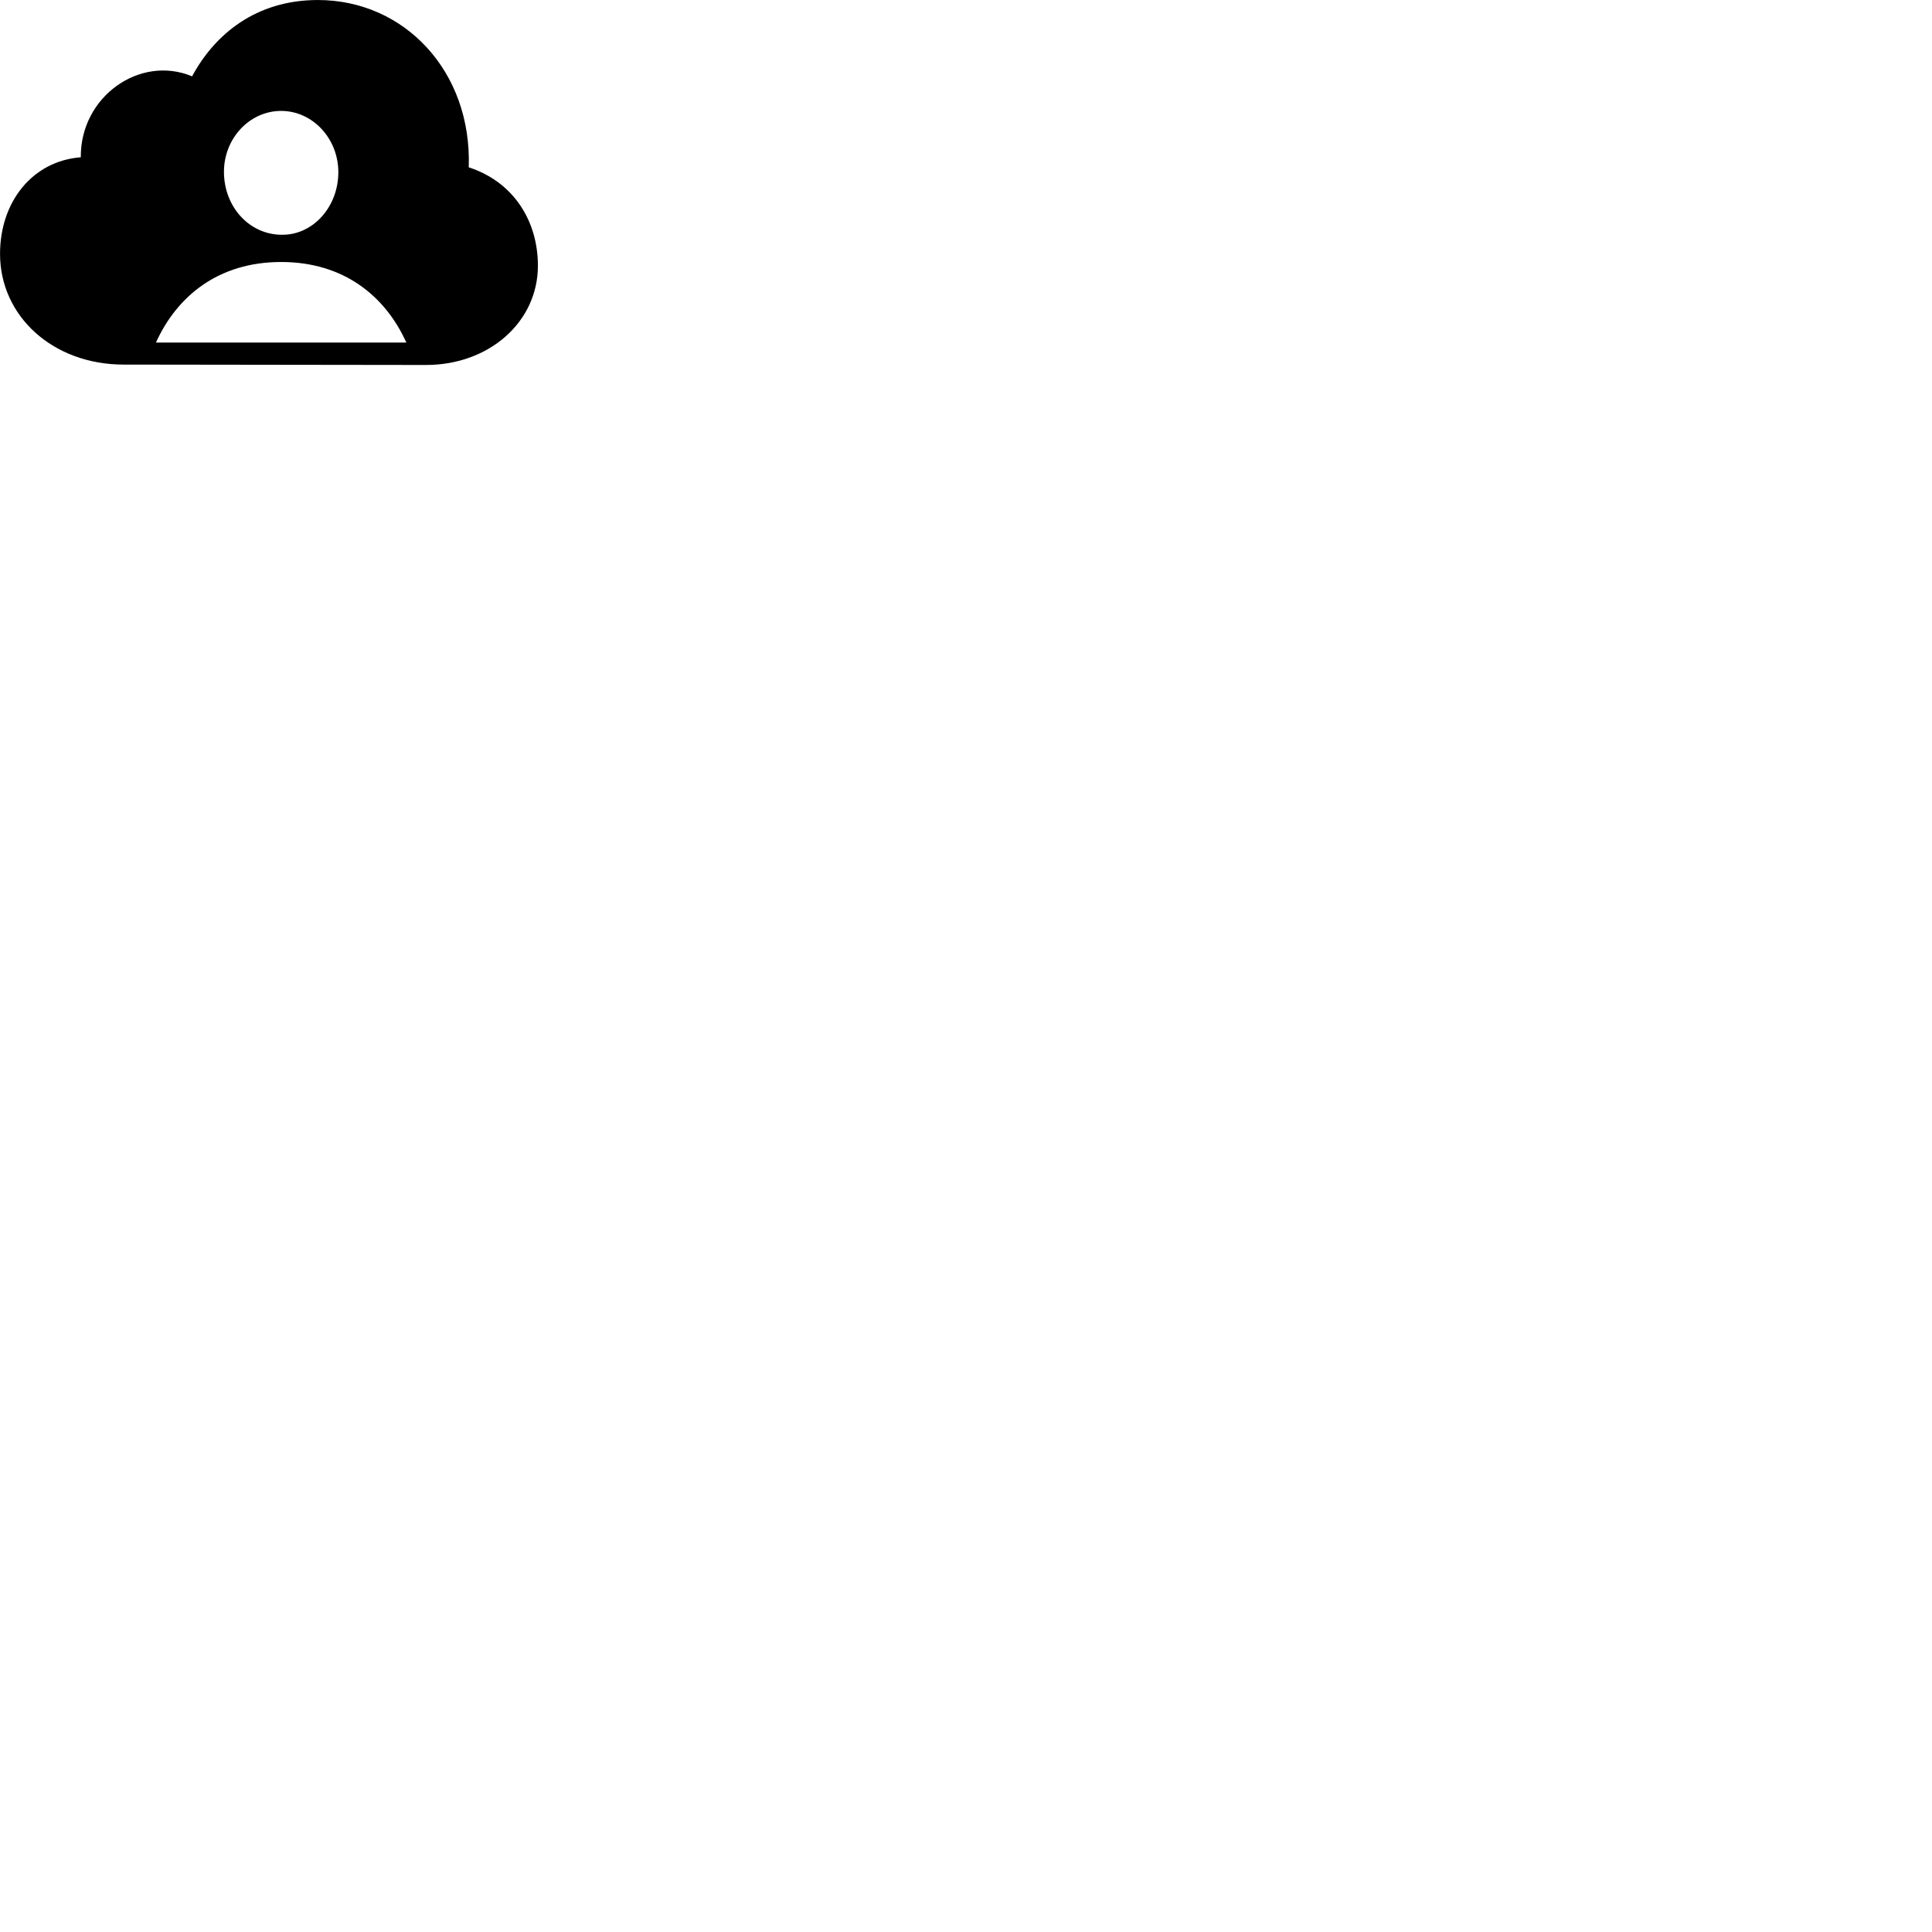 
        <svg xmlns="http://www.w3.org/2000/svg" viewBox="0 0 100 100">
            <path d="M22.052 18.891C25.322 18.891 27.842 16.661 27.842 13.751C27.842 11.461 26.602 9.421 24.262 8.661C24.432 3.691 20.932 0.001 16.452 0.001C13.242 0.001 11.112 1.781 9.942 3.951C7.242 2.821 4.152 5.001 4.182 8.141C1.692 8.331 0.002 10.431 0.002 13.141C0.002 16.371 2.742 18.871 6.402 18.871ZM14.552 12.151C12.912 12.131 11.602 10.721 11.592 8.911C11.582 7.171 12.912 5.741 14.552 5.741C16.182 5.741 17.512 7.171 17.512 8.911C17.512 10.721 16.182 12.191 14.552 12.151ZM8.072 17.731C9.152 15.341 11.292 13.561 14.552 13.561C17.812 13.561 19.952 15.341 21.032 17.731Z" />
        </svg>
    